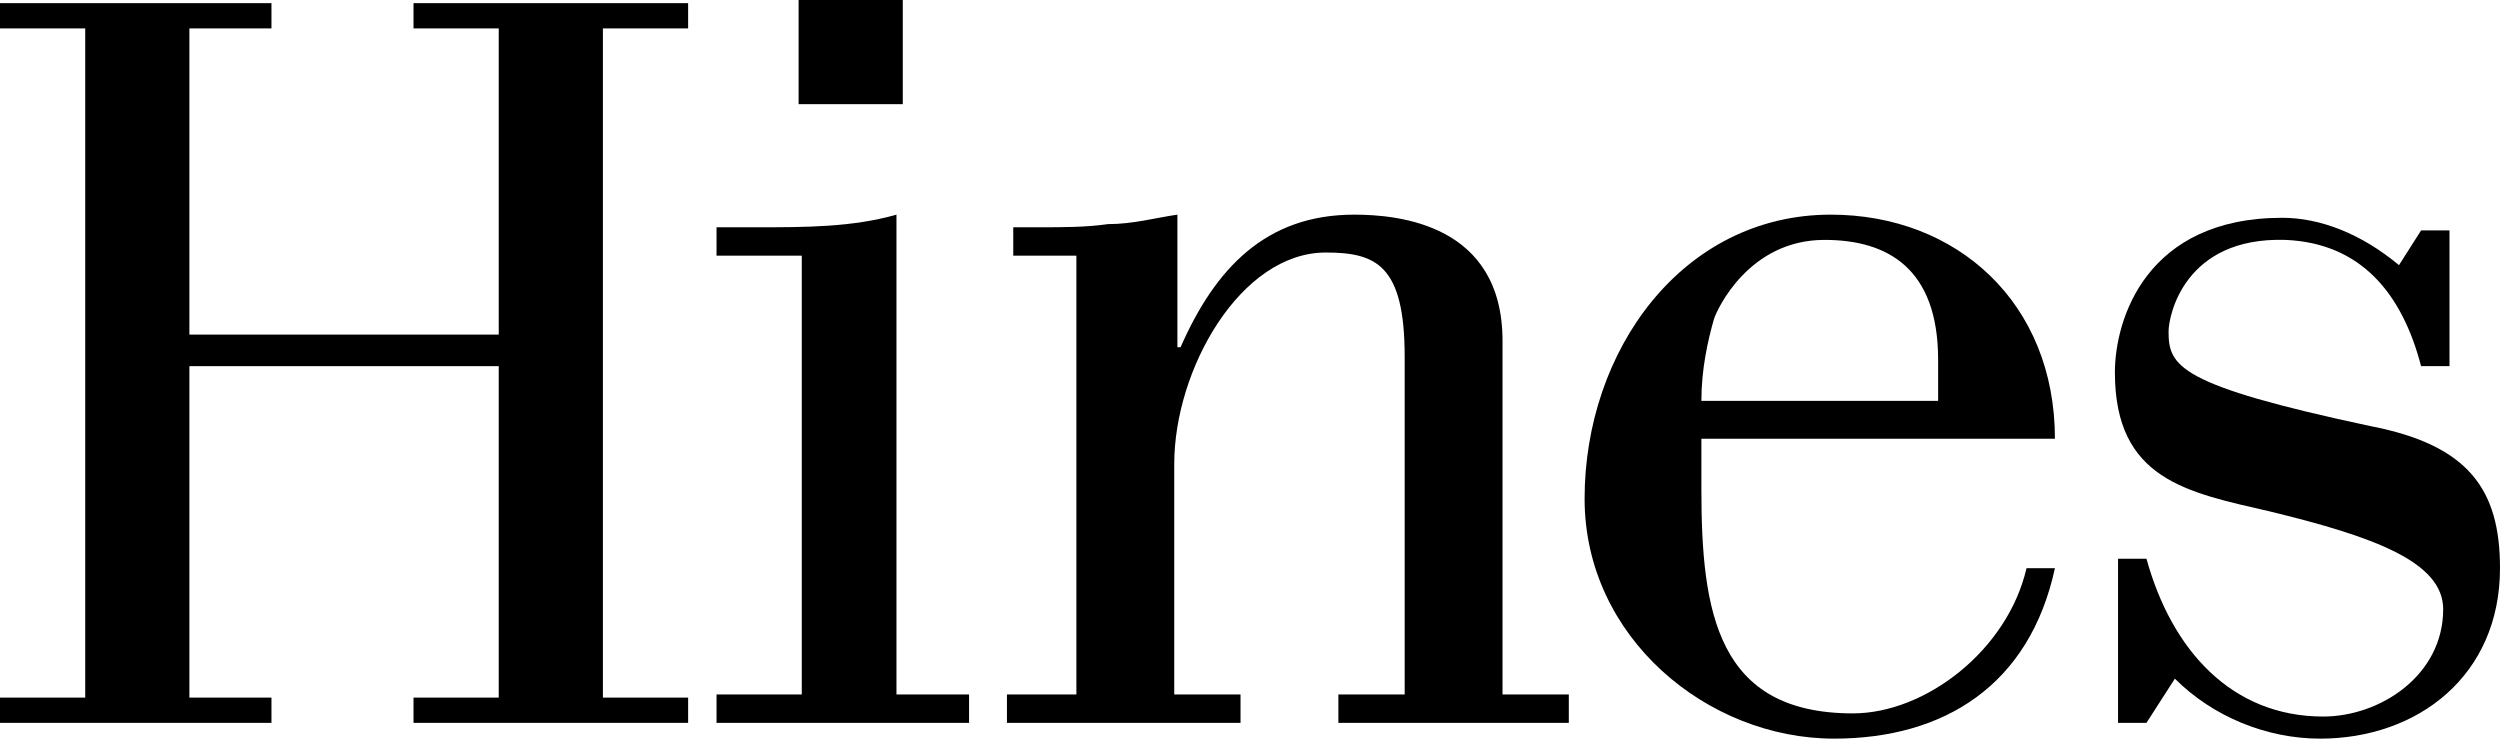 <?xml version="1.0" encoding="utf-8"?>
<!-- Generator: Adobe Illustrator 20.1.0, SVG Export Plug-In . SVG Version: 6.00 Build 0)  -->
<svg version="1.1" id="Layer_1" xmlns="http://www.w3.org/2000/svg" xmlns:xlink="http://www.w3.org/1999/xlink" x="0px" y="0px"
	 viewBox="0 0 79.2 23.4" style="enable-background:new 0 0 79.2 23.4;" xml:space="preserve">
<polygon points="15.8,10.6 15.8,0.9 13.1,0.9 13.1,0.1 21.8,0.1 21.8,0.9 19.1,0.9 19.1,22.1 21.8,22.1 21.8,22.9 13.1,22.9 
	13.1,22.1 15.8,22.1 15.8,11.6 6,11.6 6,22.1 8.6,22.1 8.6,22.9 0,22.9 0,22.1 2.7,22.1 2.7,0.9 0,0.9 0,0.1 8.6,0.1 8.6,0.9 6,0.9 
	6,10.6 "/>
<path d="M22.7,22.9V22h2.7V8.1h-2.7V7.2H24c1.5,0,3,0,4.4-0.4V22h2.3v0.9H22.7z"/>
<path d="M34.3,8.1h-2.2V7.2h0.8c0.8,0,1.5,0,2.2-0.1c0.8,0,1.5-0.2,2.2-0.3V11h0.1c1.1-2.5,2.7-4.2,5.5-4.2c1.4,0,4.7,0.3,4.7,4V22
	h2.1v0.9h-7.3V22h2.1V11.3c0-2.9-0.9-3.3-2.5-3.3c-2.7,0-4.8,3.7-4.8,6.7V22h2.1v0.9h-7.4V22h2.2V8.1z"/>
<path d="M64.2,18c-0.6,2.6-3.2,4.6-5.5,4.6c-4.3,0-4.8-3.2-4.8-7.1v-1.6h11.2c0-4.3-3.1-7.1-7.1-7.1c-4.7,0-7.8,4.3-7.8,9
	c0,4.4,3.9,7.6,7.9,7.6c3.5,0,6.2-1.7,7-5.4H64.2z M53.9,12.7c0-1,0.2-1.9,0.4-2.6c0.1-0.3,1.1-2.5,3.5-2.5c2,0,3.6,0.9,3.6,3.8v1.3
	H53.9z"/>
<path d="M77.6,7.2v4.4h-0.9c-0.6-2.3-1.9-3.9-4.3-4c-3.2-0.1-3.7,2.4-3.7,2.9c0,1.1,0.3,1.7,6.4,3c3.1,0.6,4.1,2,4.1,4.5
	c0,3.4-2.6,5.4-5.7,5.4c-1.7,0-3.4-0.7-4.6-1.9l-0.9,1.4h-0.9v-5.2h0.9c0.8,2.9,2.7,5,5.6,5c1.8,0,3.8-1.3,3.8-3.4
	c0-1.5-2.2-2.3-5.5-3.1c-2.6-0.6-4.9-1-4.9-4.4c0-1.7,1-4.9,5.3-4.9c1.2,0,2.5,0.5,3.7,1.5l0.7-1.1H77.6z"/>
<rect x="25.3" width="3.3" height="3.3"/>
</svg>
